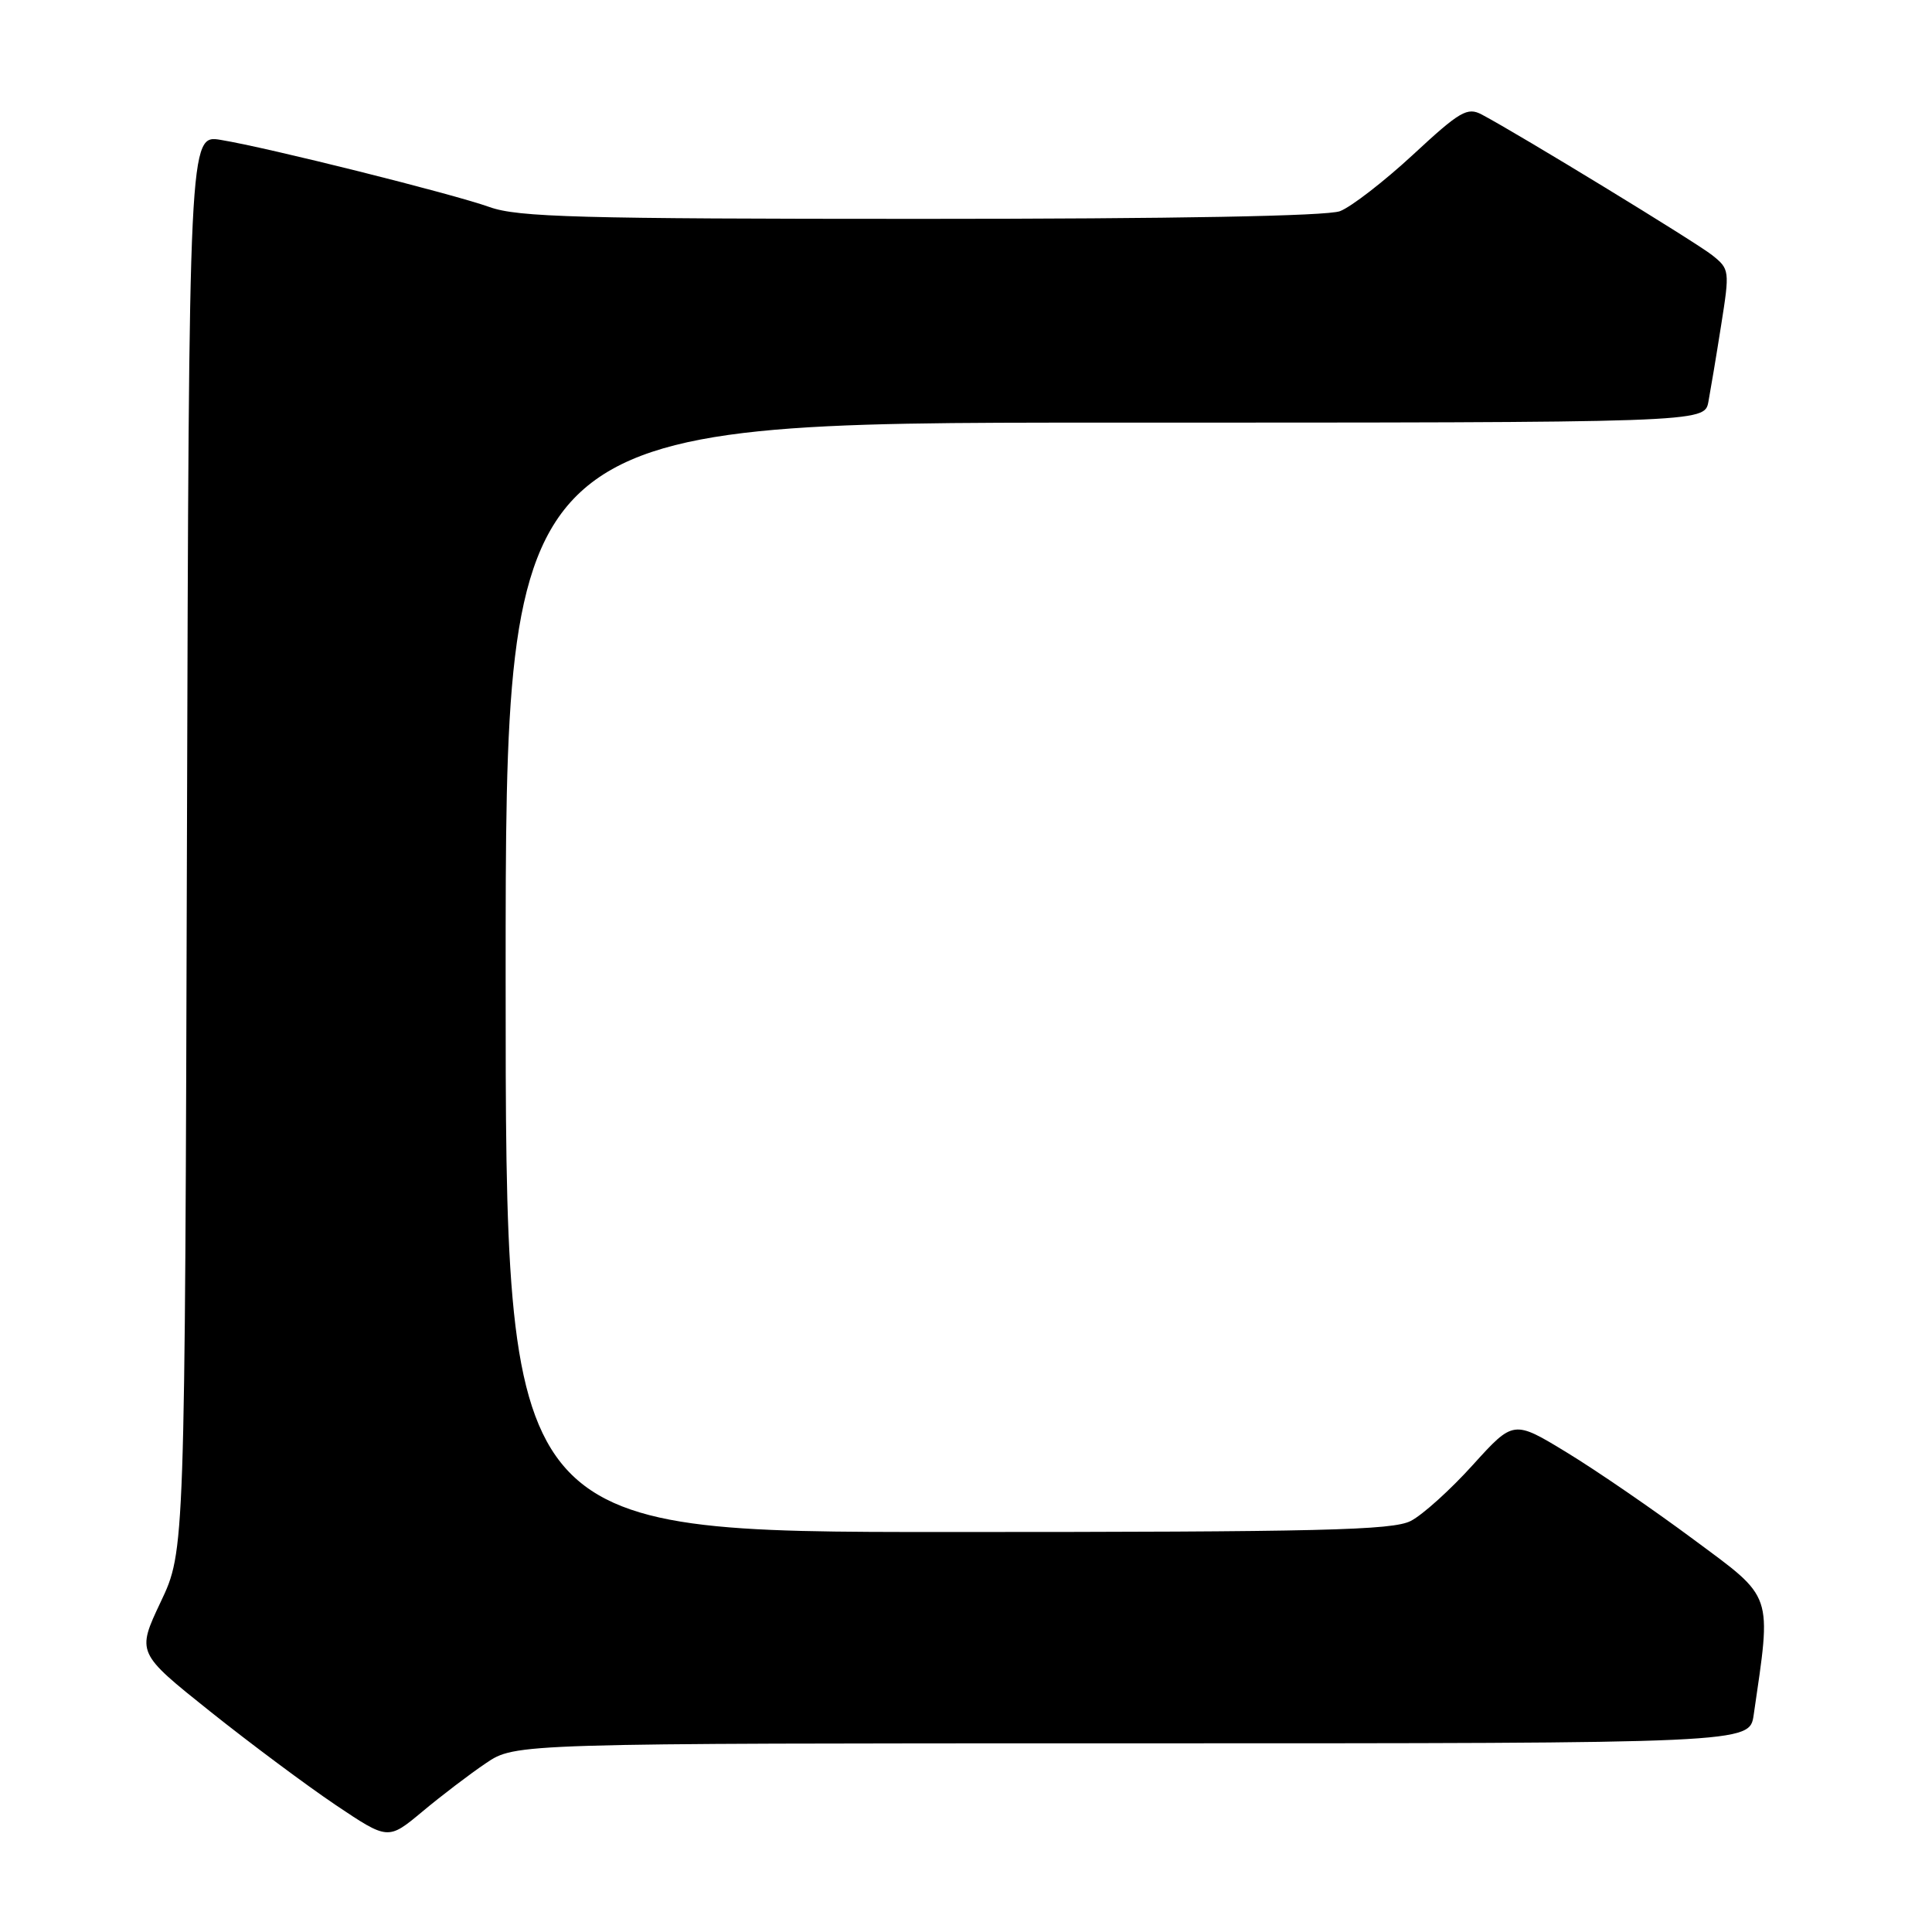 <?xml version="1.0" encoding="UTF-8" standalone="no"?>
<!DOCTYPE svg PUBLIC "-//W3C//DTD SVG 1.1//EN" "http://www.w3.org/Graphics/SVG/1.1/DTD/svg11.dtd" >
<svg xmlns="http://www.w3.org/2000/svg" xmlns:xlink="http://www.w3.org/1999/xlink" version="1.1" viewBox="0 0 256 256">
 <g >
 <path fill="currentColor"
d=" M 64.39 233.63 C 68.28 231.00 68.28 231.00 150.05 231.00 C 231.82 231.00 231.82 231.00 232.37 227.25 C 234.75 210.91 235.09 211.91 224.45 204.02 C 219.11 200.05 211.55 194.86 207.64 192.48 C 200.55 188.16 200.55 188.16 195.16 194.11 C 192.20 197.39 188.50 200.73 186.94 201.53 C 184.54 202.77 175.05 203.00 125.55 203.00 C 67.00 203.00 67.00 203.00 67.00 129.50 C 67.00 56.00 67.00 56.00 146.42 56.00 C 225.84 56.00 225.84 56.00 226.37 53.25 C 226.65 51.74 227.42 47.17 228.06 43.09 C 229.21 35.84 229.18 35.65 226.87 33.81 C 224.69 32.08 201.31 17.81 196.35 15.18 C 194.43 14.16 193.45 14.73 187.23 20.50 C 183.39 24.05 179.04 27.41 177.56 27.98 C 175.85 28.63 155.65 29.00 122.06 29.00 C 76.75 29.00 68.63 28.78 64.88 27.44 C 59.89 25.66 35.63 19.59 29.27 18.54 C 25.04 17.83 25.04 17.83 24.77 111.67 C 24.50 205.50 24.50 205.50 21.30 212.25 C 18.11 219.00 18.11 219.00 27.80 226.74 C 33.14 231.00 40.63 236.58 44.46 239.16 C 51.42 243.83 51.42 243.83 55.96 240.05 C 58.46 237.96 62.25 235.07 64.39 233.63 Z "/>
</g>
</svg>